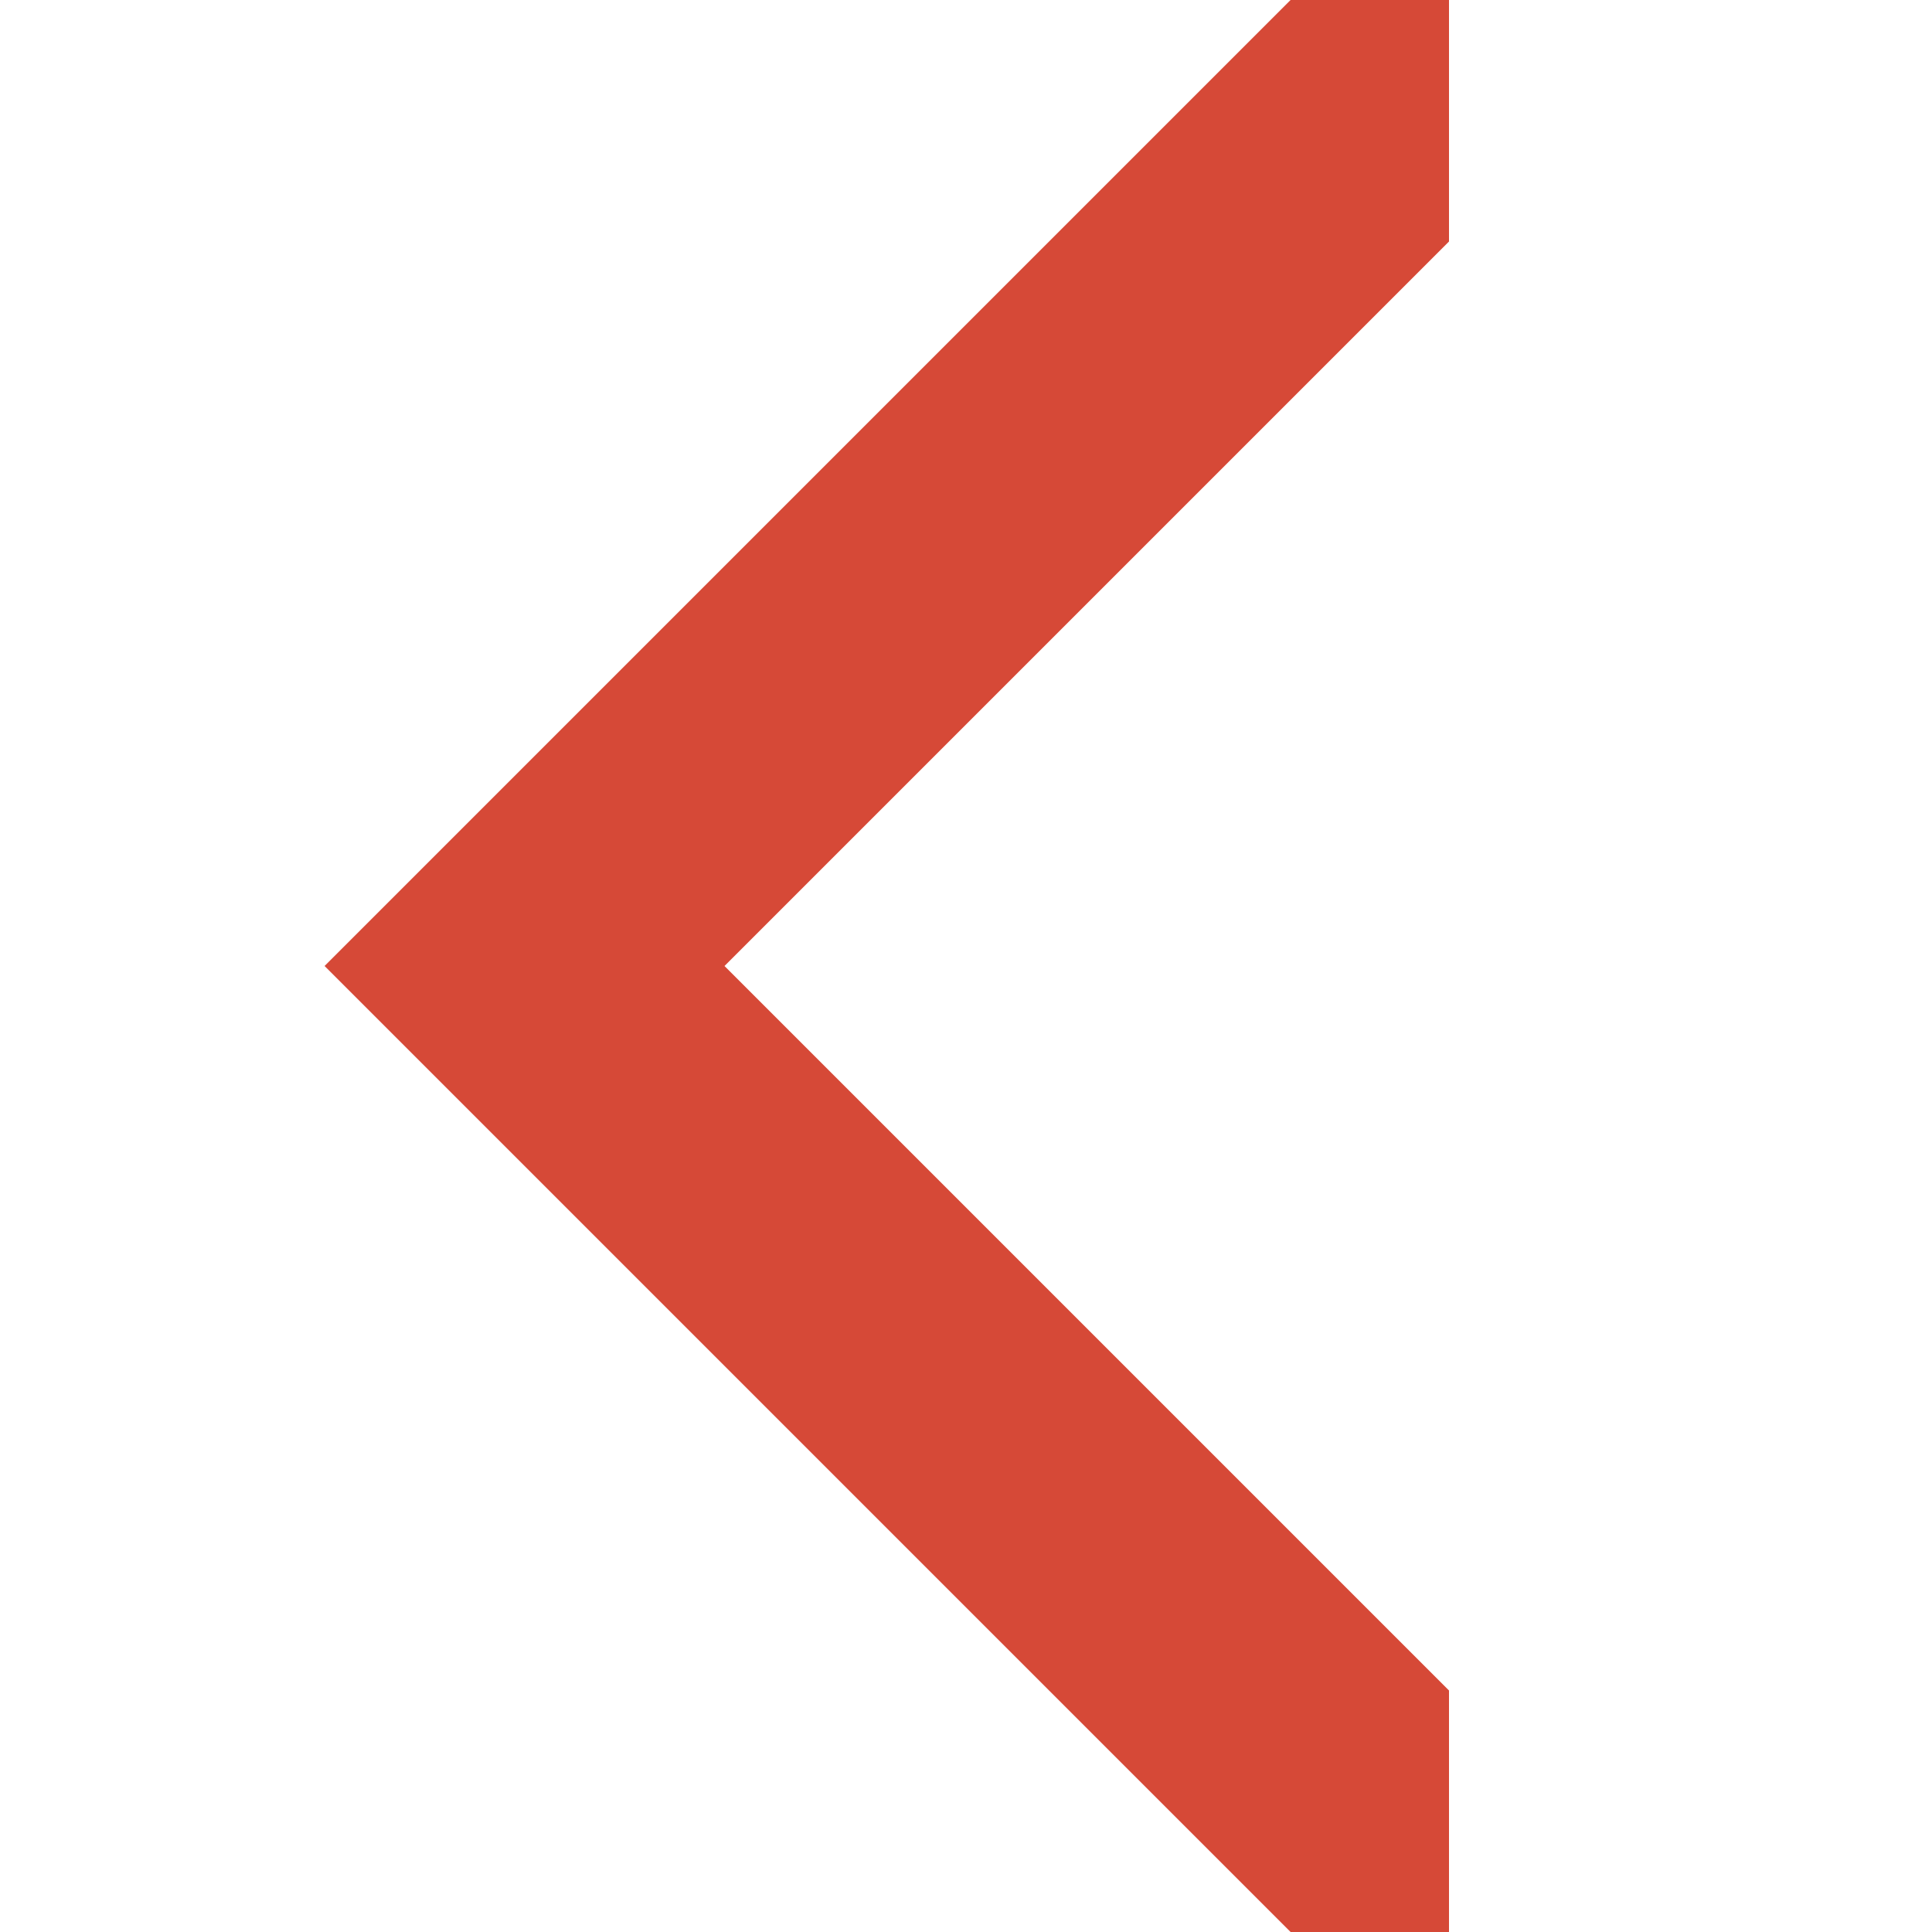 <?xml version="1.0" encoding="UTF-8" standalone="no"?>
<!-- Created with Inkscape (http://www.inkscape.org/) -->

<svg
   xmlns:dc="http://purl.org/dc/elements/1.1/"
   xmlns:cc="http://creativecommons.org/ns#"
   xmlns:rdf="http://www.w3.org/1999/02/22-rdf-syntax-ns#"
   xmlns:svg="http://www.w3.org/2000/svg"
   xmlns="http://www.w3.org/2000/svg"
   xmlns:sodipodi="http://sodipodi.sourceforge.net/DTD/sodipodi-0.dtd"
   xmlns:inkscape="http://www.inkscape.org/namespaces/inkscape"
   width="16"
   height="16"
   id="svg2"
   version="1.1"
   inkscape:version="0.48.4 r9939"
   sodipodi:docname="calendar-arrow-left-hover.svg">
  <defs
     id="defs4">
    <linearGradient
       x1="16.632"
       y1="46.054"
       gradientTransform="matrix(-1,0,0,1,48,0)"
       x2="16.632"
       gradientUnits="userSpaceOnUse"
       y2="1.047"
       id="linearGradient3674-5">
      <stop
         offset="0"
         style="stop-color:#bb2b12"
         id="stop3624-2" />
      <stop
         offset="1"
         style="stop-color:#cd7233"
         id="stop3626-3" />
    </linearGradient>
    <linearGradient
       x1="22.182"
       y1="14.5"
       gradientTransform="matrix(1.13,0,0,1.116,-1.537,-3.11)"
       x2="22.182"
       gradientUnits="userSpaceOnUse"
       y2="44.051"
       id="linearGradient2891-5">
      <stop
         offset="0"
         style="stop-color:#f0c178"
         id="stop3618-2" />
      <stop
         offset=".5"
         style="stop-color:#e18941"
         id="stop3270-7" />
      <stop
         offset="1"
         style="stop-color:#ec4f18"
         id="stop3620-5" />
    </linearGradient>
    <radialGradient
       r="8.062"
       gradientTransform="matrix(-2.97,0,0,0.817,57.436,25.375)"
       cx="11.25"
       cy="19.031"
       gradientUnits="userSpaceOnUse"
       id="radialGradient3708">
      <stop
         offset="0"
         style="stop-color:#0d0d0d"
         id="stop2487" />
      <stop
         offset="1"
         style="stop-color:#0d0d0d;stop-opacity:0"
         id="stop2489" />
    </radialGradient>
    <linearGradient
       x1="16.632"
       y1="46.054"
       gradientTransform="matrix(-1,0,0,1,48,0)"
       x2="16.632"
       gradientUnits="userSpaceOnUse"
       y2="1.047"
       id="linearGradient3674">
      <stop
         offset="0"
         style="stop-color:#bb2b12"
         id="stop3624" />
      <stop
         offset="1"
         style="stop-color:#cd7233"
         id="stop3626" />
    </linearGradient>
    <linearGradient
       x1="22.182"
       y1="14.5"
       gradientTransform="matrix(1.13,0,0,1.116,-1.537,-3.11)"
       x2="22.182"
       gradientUnits="userSpaceOnUse"
       y2="44.051"
       id="linearGradient2891">
      <stop
         offset="0"
         style="stop-color:#f0c178"
         id="stop3618" />
      <stop
         offset=".5"
         style="stop-color:#e18941"
         id="stop3270" />
      <stop
         offset="1"
         style="stop-color:#ec4f18"
         id="stop3620" />
    </linearGradient>
    <linearGradient
       x1="28.622"
       y1="10.042"
       gradientTransform="matrix(-1.311,0,0,1.288,56.854,-9.889)"
       x2="28.622"
       gradientUnits="userSpaceOnUse"
       y2="41.87"
       id="linearGradient2888">
      <stop
         offset="0"
         style="stop-color:#fff"
         id="stop4224" />
      <stop
         offset="1"
         style="stop-color:#fff;stop-opacity:0"
         id="stop4226" />
    </linearGradient>
  </defs>
  <sodipodi:namedview
     id="base"
     pagecolor="#ffffff"
     bordercolor="#666666"
     borderopacity="1.0"
     inkscape:pageopacity="0.0"
     inkscape:pageshadow="2"
     inkscape:zoom="16"
     inkscape:cx="2.9587293"
     inkscape:cy="9.5123225"
     inkscape:document-units="px"
     inkscape:current-layer="layer1"
     showgrid="true"
     borderlayer="true"
     inkscape:showpageshadow="false"
     inkscape:window-width="1280"
     inkscape:window-height="711"
     inkscape:window-x="0"
     inkscape:window-y="25"
     inkscape:window-maximized="1">
    <inkscape:grid
       type="xygrid"
       id="grid17403"
       empspacing="5"
       visible="true"
       enabled="true"
       snapvisiblegridlinesonly="true" />
  </sodipodi:namedview>
  <g
     inkscape:label="Layer 1"
     inkscape:groupmode="layer"
     id="layer1"
     transform="translate(0,-1036.362)">
    <path
       sodipodi:nodetypes="ccccccccc"
       inkscape:connector-curvature="0"
       id="path3003"
       d="m 12,1036.362 -1.312,0 -8,8 8,8 1.312,0 0,-2 -6,-6 6,-6 z"
       style="fill:#d64937;fill-opacity:1;stroke:none" />
  </g>
</svg>
